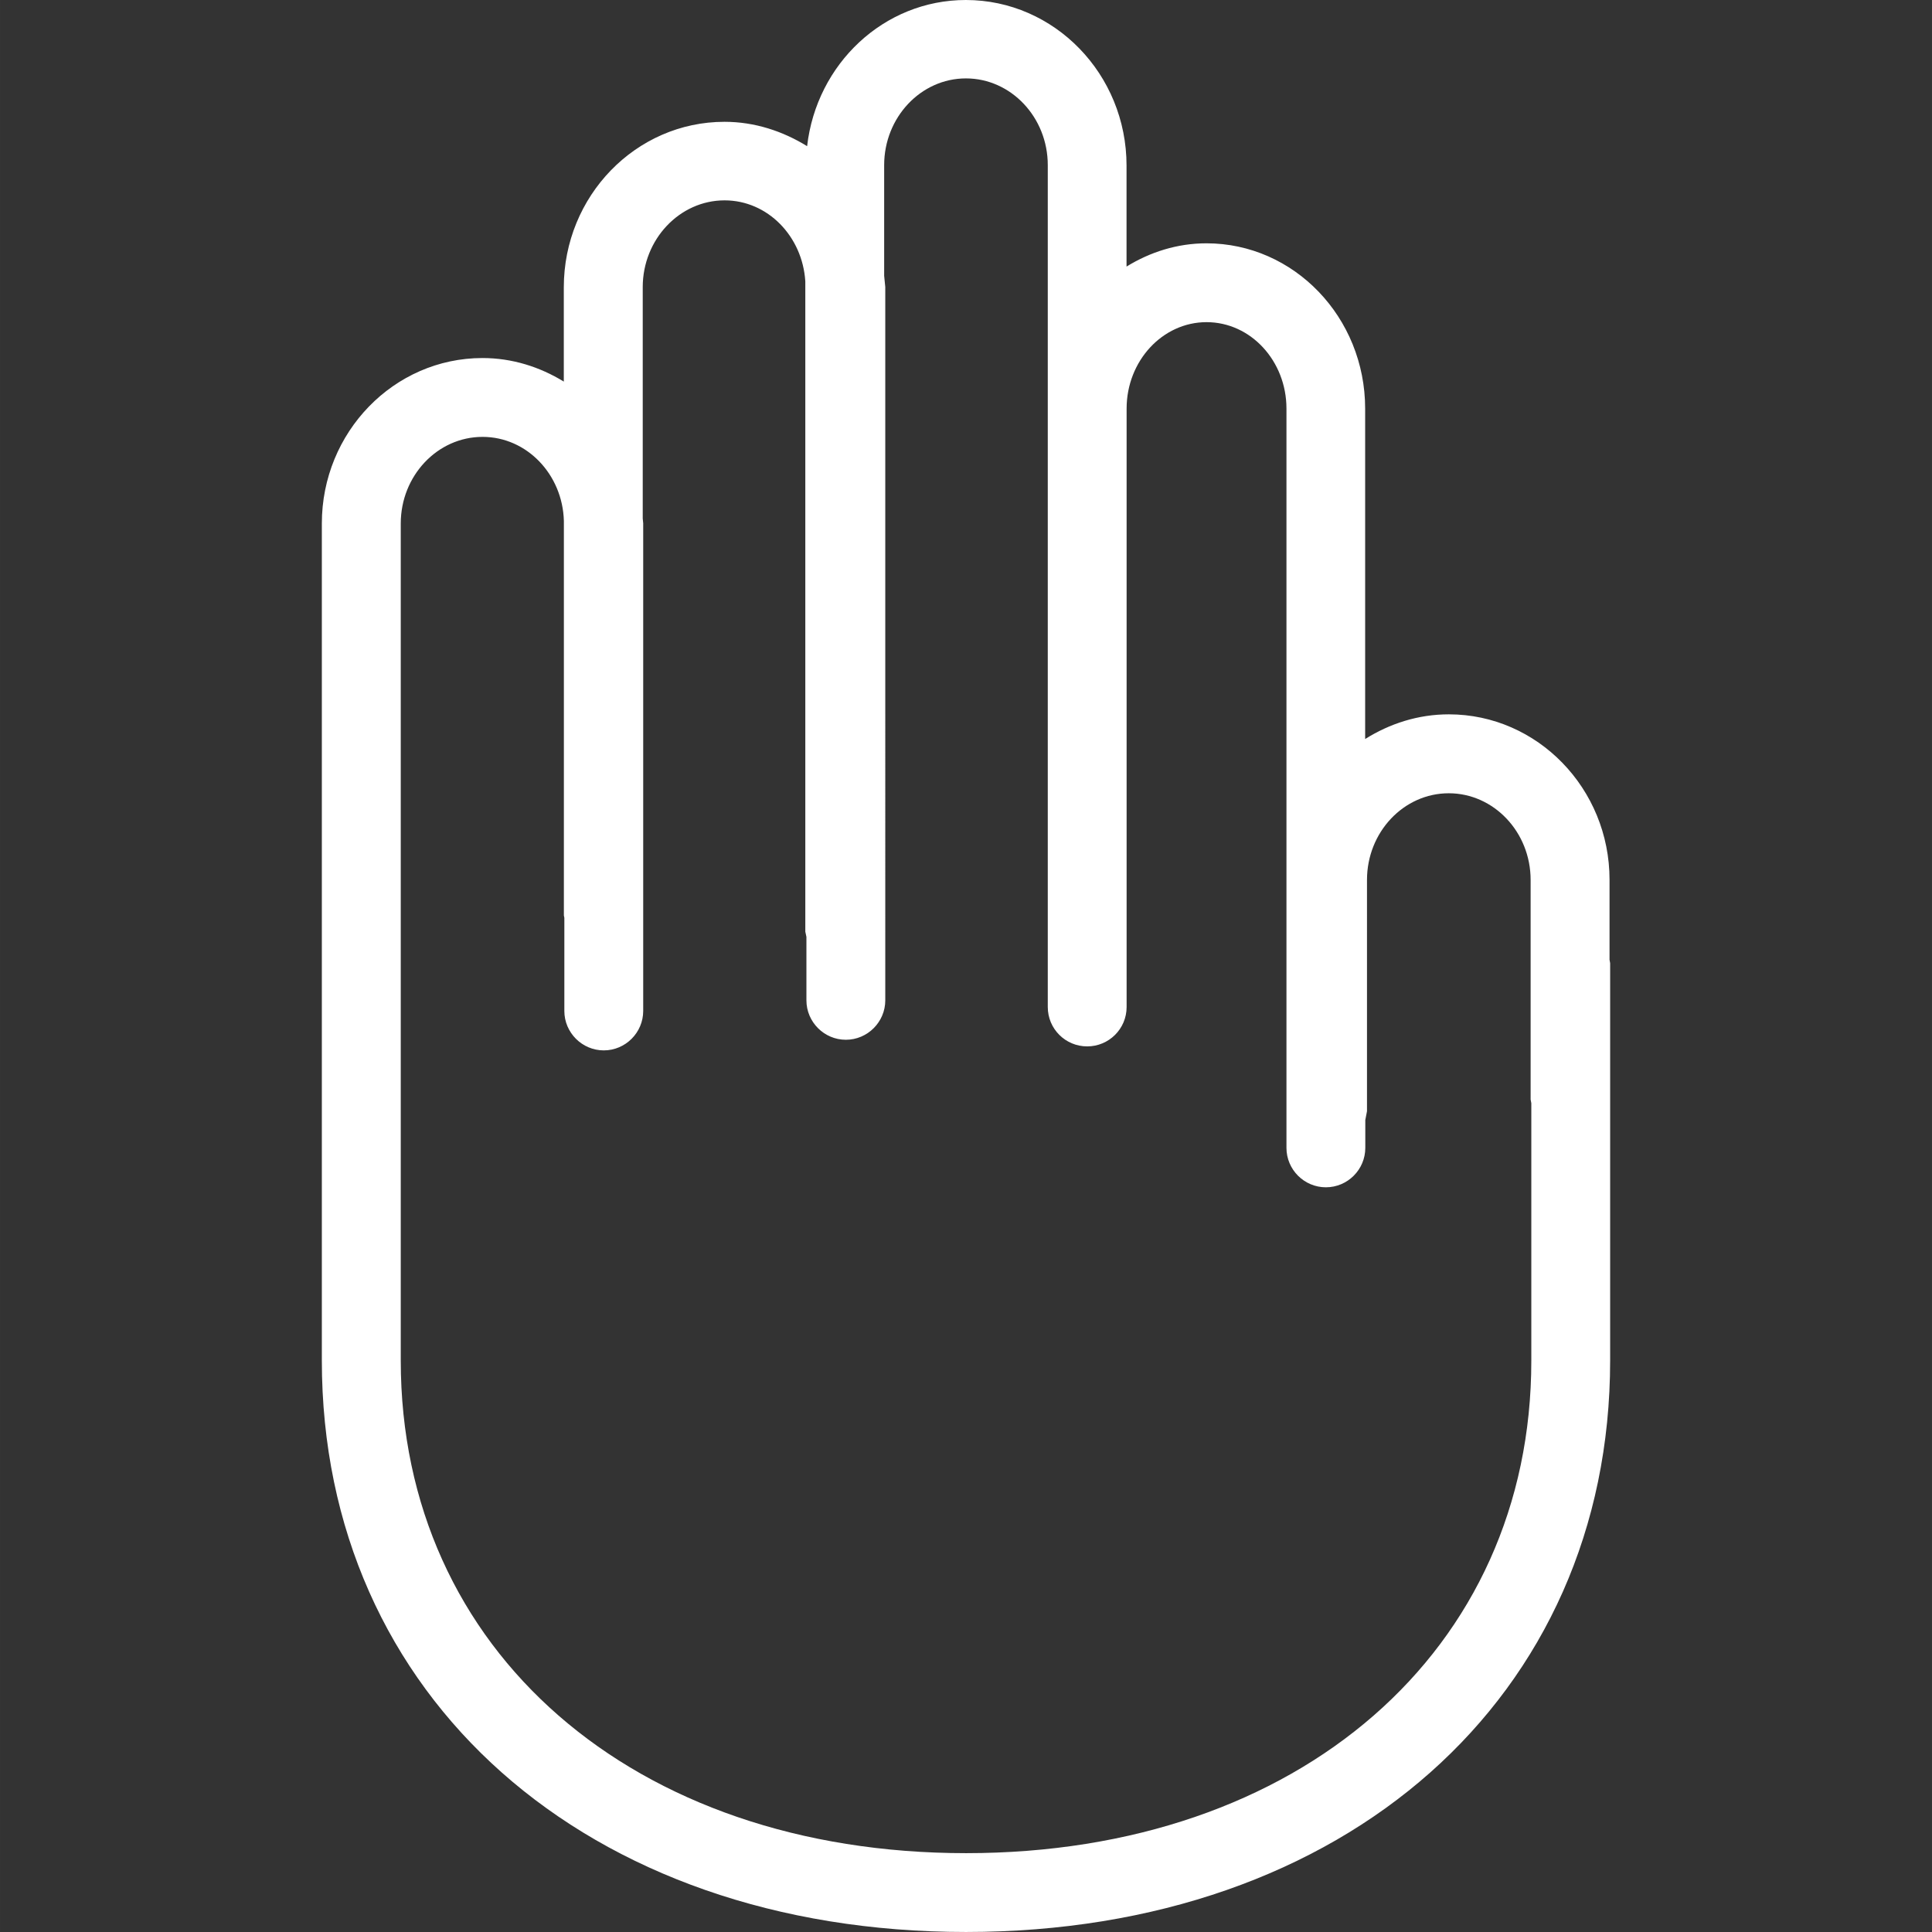 <?xml version="1.0" encoding="iso-8859-1"?>
<!-- Generator: Adobe Illustrator 16.0.0, SVG Export Plug-In . SVG Version: 6.00 Build 0)  -->
<!DOCTYPE svg PUBLIC "-//W3C//DTD SVG 1.1//EN" "http://www.w3.org/Graphics/SVG/1.1/DTD/svg11.dtd">
<svg xmlns="http://www.w3.org/2000/svg" xmlns:xlink="http://www.w3.org/1999/xlink" version="1.1" id="Capa_1" x="0px" y="0px" width="512px" height="512px" viewBox="0 0 152.788 152.789" style="enable-background:new 0 0 152.788 152.789;" xml:space="preserve">
<rect x="0" y="0" width="152.788" height="152.789" fill="#333333" stroke="none"/>
<g>
	<g>
		<path d="M127.287,75.895v-6.32c0-7.209-5.699-13.083-12.708-13.083c-2.43,0-4.677,0.734-6.619,1.952V32.312    c0-7.209-5.62-13.07-12.55-13.07c-2.308,0-4.457,0.691-6.32,1.839v-7.986C89.09,5.873,83.391,0,76.382,0    c-6.497,0-11.81,5.063-12.553,11.56c-1.915-1.184-4.141-1.927-6.534-1.927c-7.009,0-12.708,5.867-12.708,13.095v7.45    c-1.894-1.16-4.077-1.863-6.433-1.863c-7.003,0-12.702,5.867-12.702,13.082V65.97v33.88v7.745    c0,26.609,20.944,45.193,50.942,45.193c29.995,0,50.941-18.584,50.941-45.193v-31.42L127.287,75.895z M76.4,146.554    c-26.327,0-44.707-16.027-44.707-38.959V99.85V65.97V41.397c0-3.766,2.898-6.847,6.467-6.847c3.504,0,6.333,2.974,6.433,6.646    v31.201l0.037,0.183v7.371c0,1.705,1.397,3.117,3.118,3.117c1.723,0,3.118-1.412,3.118-3.117V41.382l-0.037-0.378V22.704    c0-3.767,2.908-6.859,6.473-6.859c3.416,0,6.159,2.85,6.384,6.402v51.429l0.088,0.417v5.018c0,1.705,1.397,3.117,3.118,3.117    s3.118-1.412,3.118-3.117V22.698l-0.088-0.886v-8.756c0-3.766,2.898-6.856,6.466-6.856c3.565,0,6.473,3.078,6.473,6.856v19.218    v35.024v12.337c0,1.729,1.395,3.117,3.118,3.117c1.717,0,3.117-1.389,3.117-3.117V67.297V32.312c0-3.766,2.838-6.835,6.321-6.835    c3.495,0,6.32,3.069,6.32,6.835v58.465c0,1.718,1.4,3.118,3.117,3.118c1.718,0,3.118-1.4,3.118-3.118v-2.204l0.134-0.694V69.587    c0-3.775,2.898-6.853,6.467-6.853c3.556,0,6.473,3.065,6.473,6.853v17.366l0.055,0.293v20.362    C121.106,130.527,102.735,146.554,76.4,146.554z" fill="#FFFFFF"/>
	</g>
</g>
<g>
</g>
<g>
</g>
<g>
</g>
<g>
</g>
<g>
</g>
<g>
</g>
<g>
</g>
<g>
</g>
<g>
</g>
<g>
</g>
<g>
</g>
<g>
</g>
<g>
</g>
<g>
</g>
<g>
</g>
</svg>
